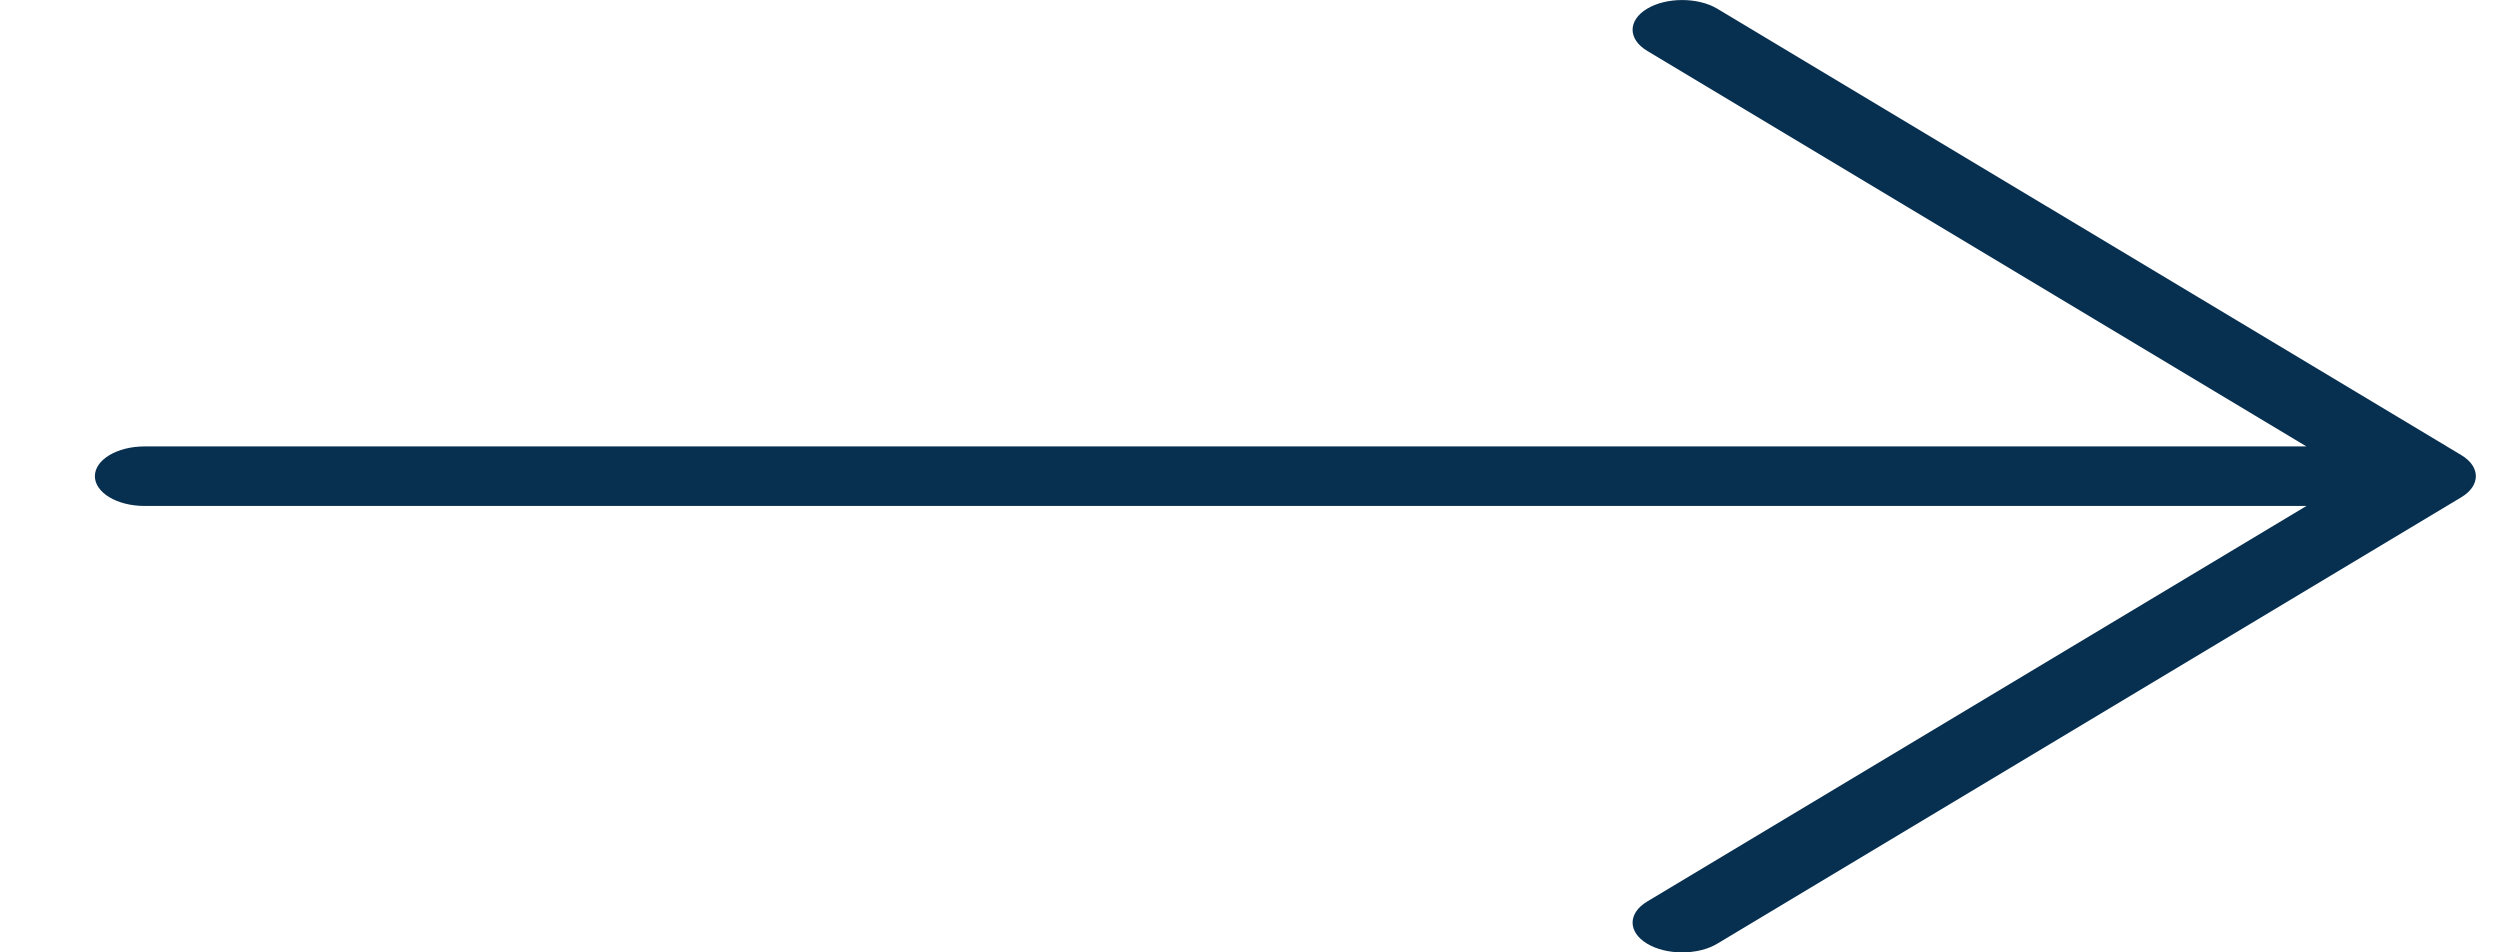 <svg width="21" height="8" viewBox="0 0 21 8" fill="none" xmlns="http://www.w3.org/2000/svg">
<path d="M20.675 3.823L14.425 0.073C14.262 -0.024 13.998 -0.024 13.836 0.073C13.673 0.171 13.673 0.329 13.836 0.427L19.374 3.75H1.214C0.983 3.75 0.797 3.862 0.797 4C0.797 4.138 0.983 4.25 1.214 4.25H19.374L13.836 7.573C13.673 7.671 13.673 7.829 13.836 7.927C13.917 7.976 14.024 8 14.13 8C14.237 8 14.343 7.976 14.425 7.927L20.675 4.177C20.838 4.079 20.838 3.921 20.675 3.823Z" fill="#072F4F"/>
</svg>
